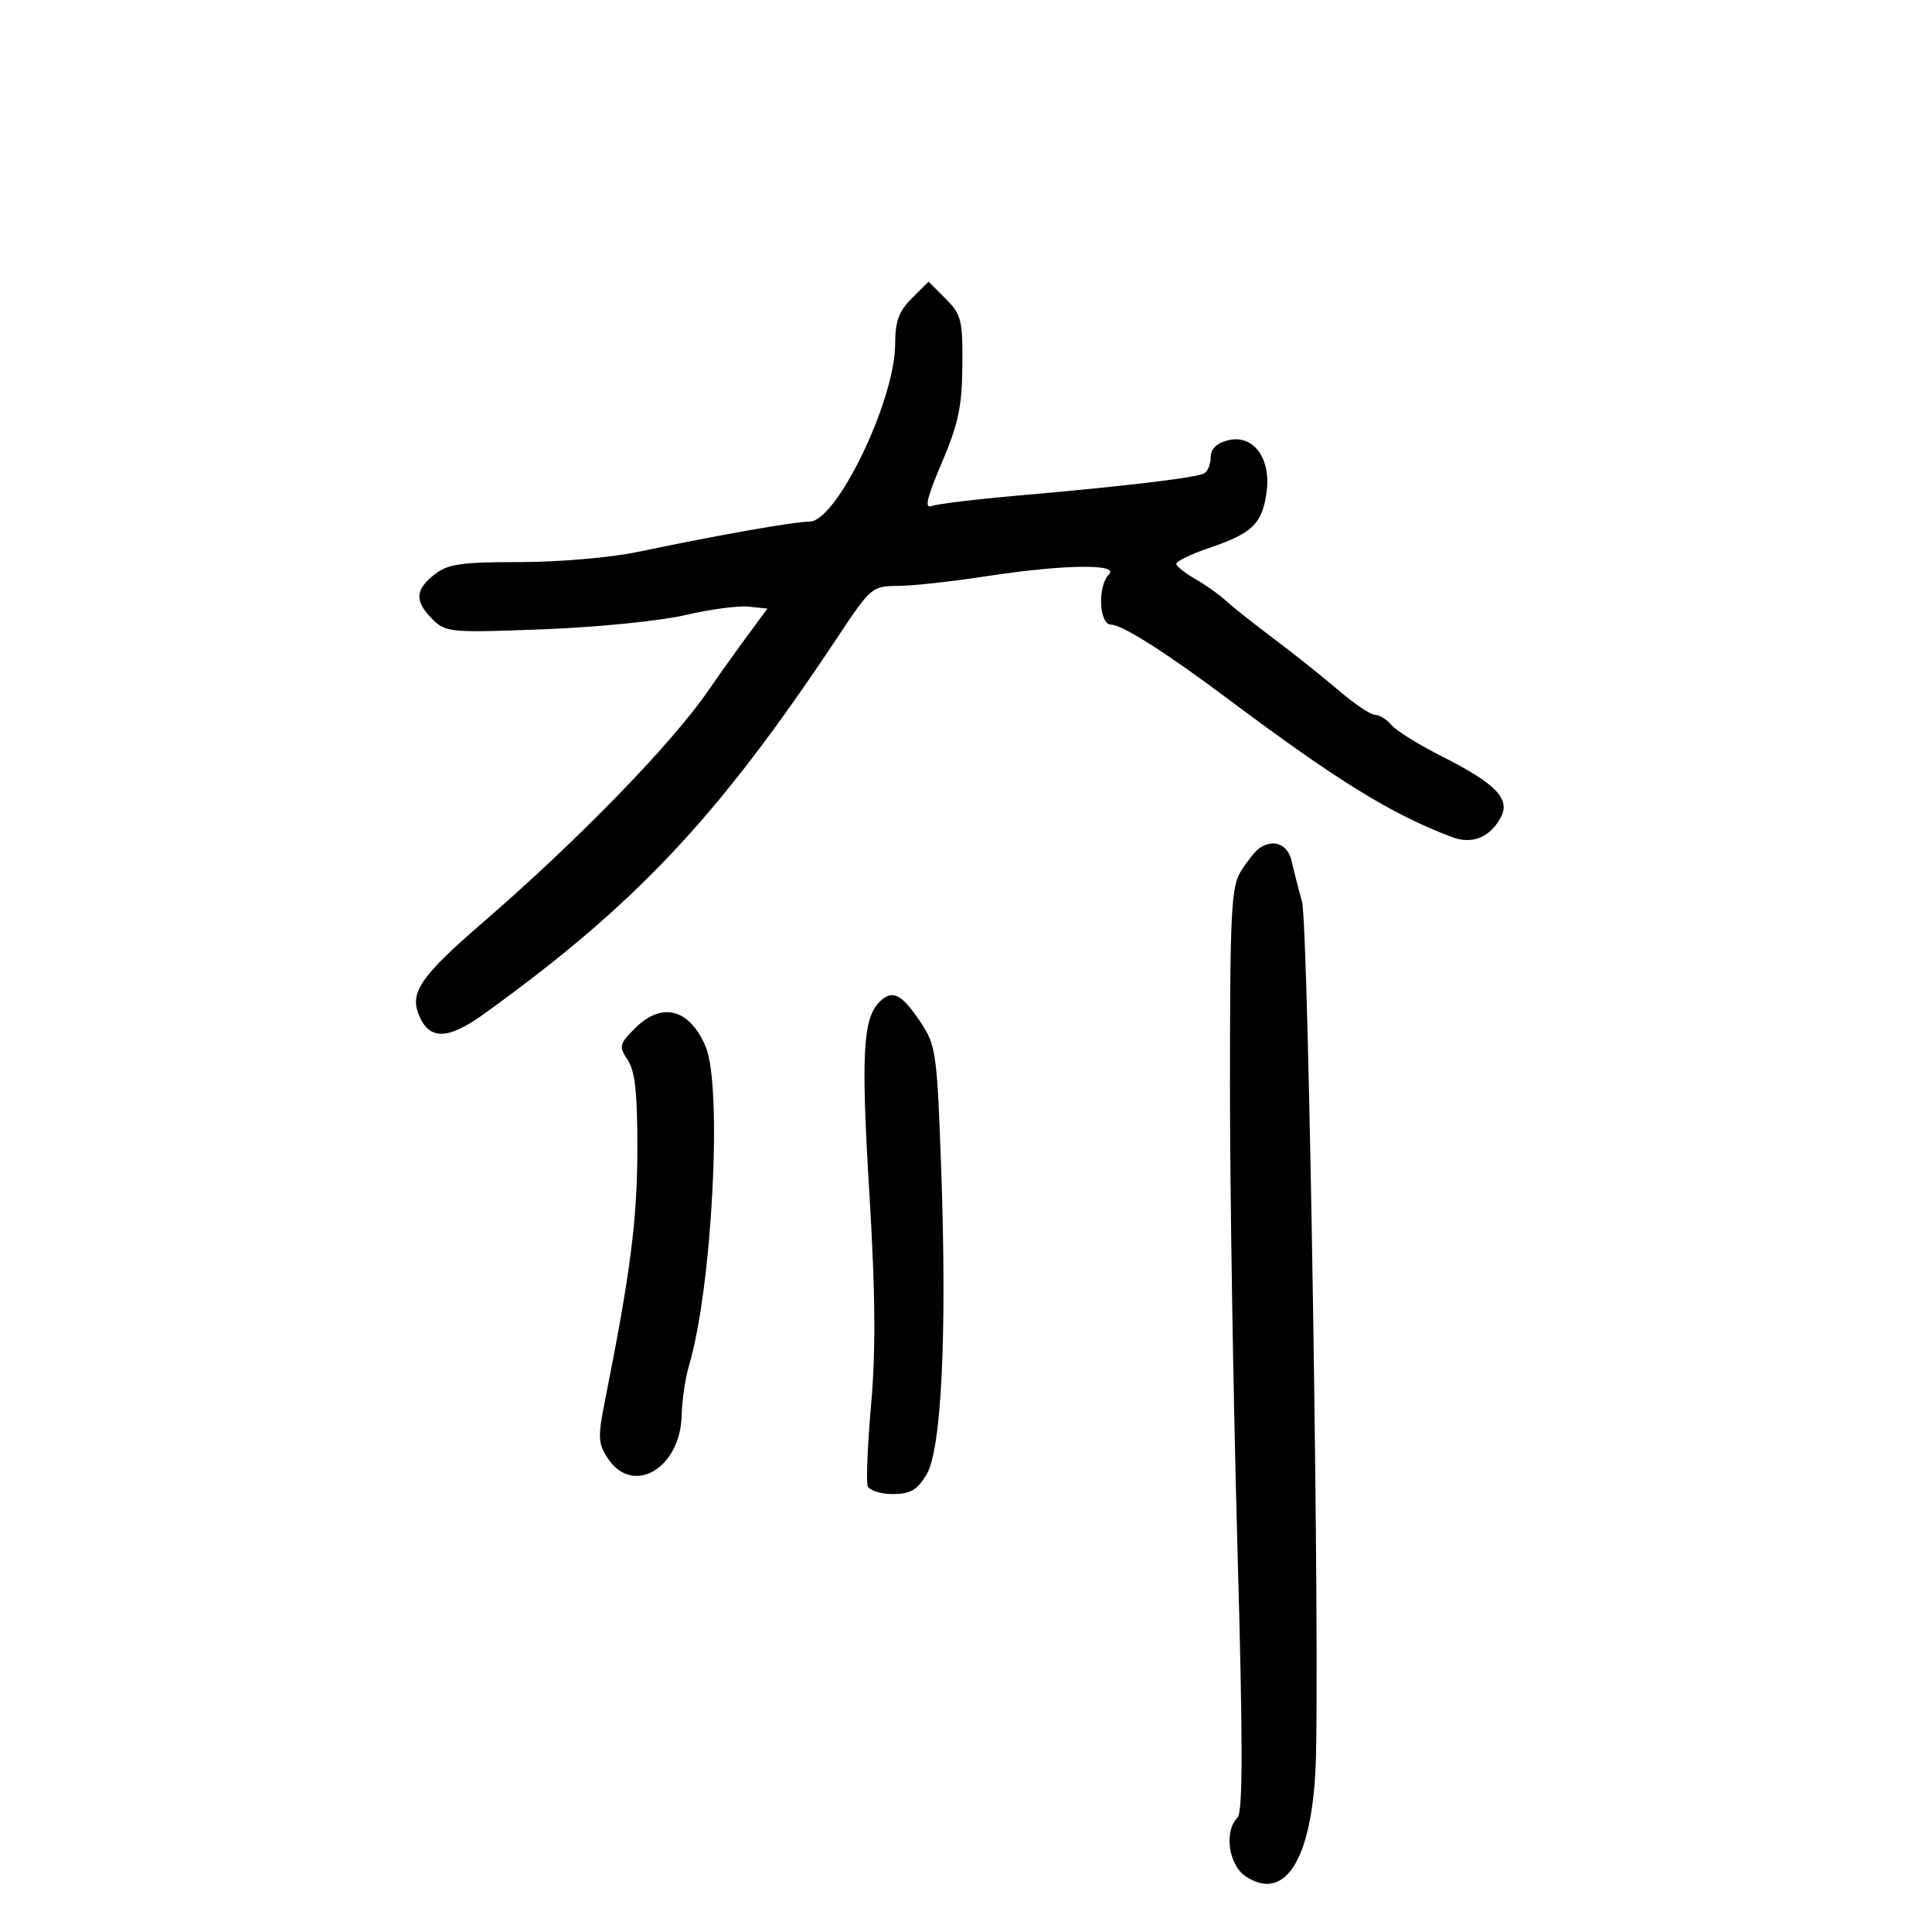 <svg xmlns="http://www.w3.org/2000/svg" width="300" height="300" viewBox="0 0 300 300" version="1.1">
	<path d="M 141.591 46.318 C 139.569 48.340, 139 49.900, 139 53.417 C 139 62.146, 129.907 81.004, 125.702 80.995 C 123.369 80.990, 111.449 83.096, 99.018 85.708 C 94.871 86.579, 86.716 87.280, 80.725 87.280 C 71.554 87.280, 69.541 87.573, 67.457 89.213 C 64.436 91.588, 64.357 93.357, 67.145 96.145 C 69.206 98.206, 69.889 98.268, 84.395 97.715 C 92.703 97.398, 102.598 96.409, 106.385 95.516 C 110.172 94.624, 114.597 94.030, 116.217 94.197 L 119.164 94.500 115.853 99 C 114.032 101.475, 111.407 105.155, 110.021 107.178 C 104.324 115.490, 89.805 130.427, 74.913 143.297 C 65.534 151.402, 63.678 154.023, 64.950 157.368 C 66.549 161.575, 69.440 161.574, 75.267 157.366 C 98.952 140.258, 111.580 126.782, 130.188 98.750 C 135.201 91.200, 135.438 91, 139.416 90.982 C 141.662 90.972, 147.775 90.305, 153 89.500 C 165.072 87.640, 173.898 87.502, 172.200 89.200 C 170.384 91.016, 170.651 97, 172.548 97 C 174.235 97, 181.090 101.353, 190.500 108.398 C 207.685 121.265, 215.946 126.368, 225.435 129.975 C 228.585 131.173, 231.369 130.047, 233.057 126.894 C 234.572 124.063, 232.247 121.660, 223.942 117.474 C 220.336 115.656, 216.793 113.456, 216.070 112.584 C 215.347 111.713, 214.199 111, 213.518 111 C 212.838 111, 210.306 109.302, 207.891 107.227 C 205.476 105.152, 201.025 101.602, 198 99.338 C 194.975 97.074, 191.581 94.385, 190.458 93.361 C 189.334 92.337, 187.154 90.783, 185.612 89.907 C 184.071 89.031, 182.740 87.987, 182.655 87.588 C 182.570 87.189, 184.904 86.048, 187.842 85.054 C 194.491 82.803, 196.015 81.305, 196.677 76.372 C 197.382 71.112, 194.585 67.385, 190.669 68.368 C 188.935 68.803, 188 69.712, 188 70.960 C 188 72.017, 187.563 73.152, 187.028 73.483 C 185.922 74.166, 174.893 75.485, 157.842 76.974 C 151.430 77.534, 145.496 78.256, 144.654 78.579 C 143.521 79.014, 143.934 77.266, 146.250 71.833 C 148.812 65.821, 149.386 63.108, 149.437 56.774 C 149.495 49.701, 149.275 48.823, 146.841 46.387 L 144.182 43.727 141.591 46.318 M 195.477 131.765 C 194.914 132.169, 193.677 133.722, 192.727 135.215 C 191.189 137.632, 190.999 141.251, 190.990 168.215 C 190.985 184.872, 191.501 217.086, 192.138 239.802 C 193.009 270.880, 193.011 281.389, 192.148 282.252 C 190.028 284.372, 190.780 289.626, 193.454 291.378 C 199.482 295.327, 203.622 288.874, 204.282 274.500 C 205.006 258.745, 203.203 143.666, 202.175 140 C 201.636 138.075, 200.917 135.262, 200.578 133.750 C 199.972 131.044, 197.708 130.163, 195.477 131.765 M 136.568 155.575 C 133.979 158.164, 133.687 163.729, 135.001 185.400 C 135.929 200.691, 136.004 209.666, 135.272 218 C 134.718 224.325, 134.477 230.063, 134.739 230.750 C 135 231.438, 136.747 232, 138.622 232 C 141.339 232, 142.401 231.390, 143.860 228.990 C 146.213 225.121, 147.071 206.986, 146.131 181 C 145.500 163.544, 145.322 162.290, 142.981 158.772 C 140.013 154.312, 138.557 153.586, 136.568 155.575 M 98.621 159.652 C 96.147 162.125, 96.071 162.459, 97.484 164.617 C 98.627 166.361, 98.992 169.828, 98.969 178.715 C 98.940 189.553, 97.874 197.749, 93.905 217.677 C 92.820 223.121, 92.874 224.159, 94.360 226.427 C 98.239 232.347, 105.647 228.060, 105.850 219.777 C 105.908 217.425, 106.424 213.925, 106.998 212 C 110.570 200.018, 112.202 168.812, 109.585 162.548 C 107.119 156.647, 102.774 155.499, 98.621 159.652" stroke="none" fill="black" fill-rule="evenodd"/>
</svg>